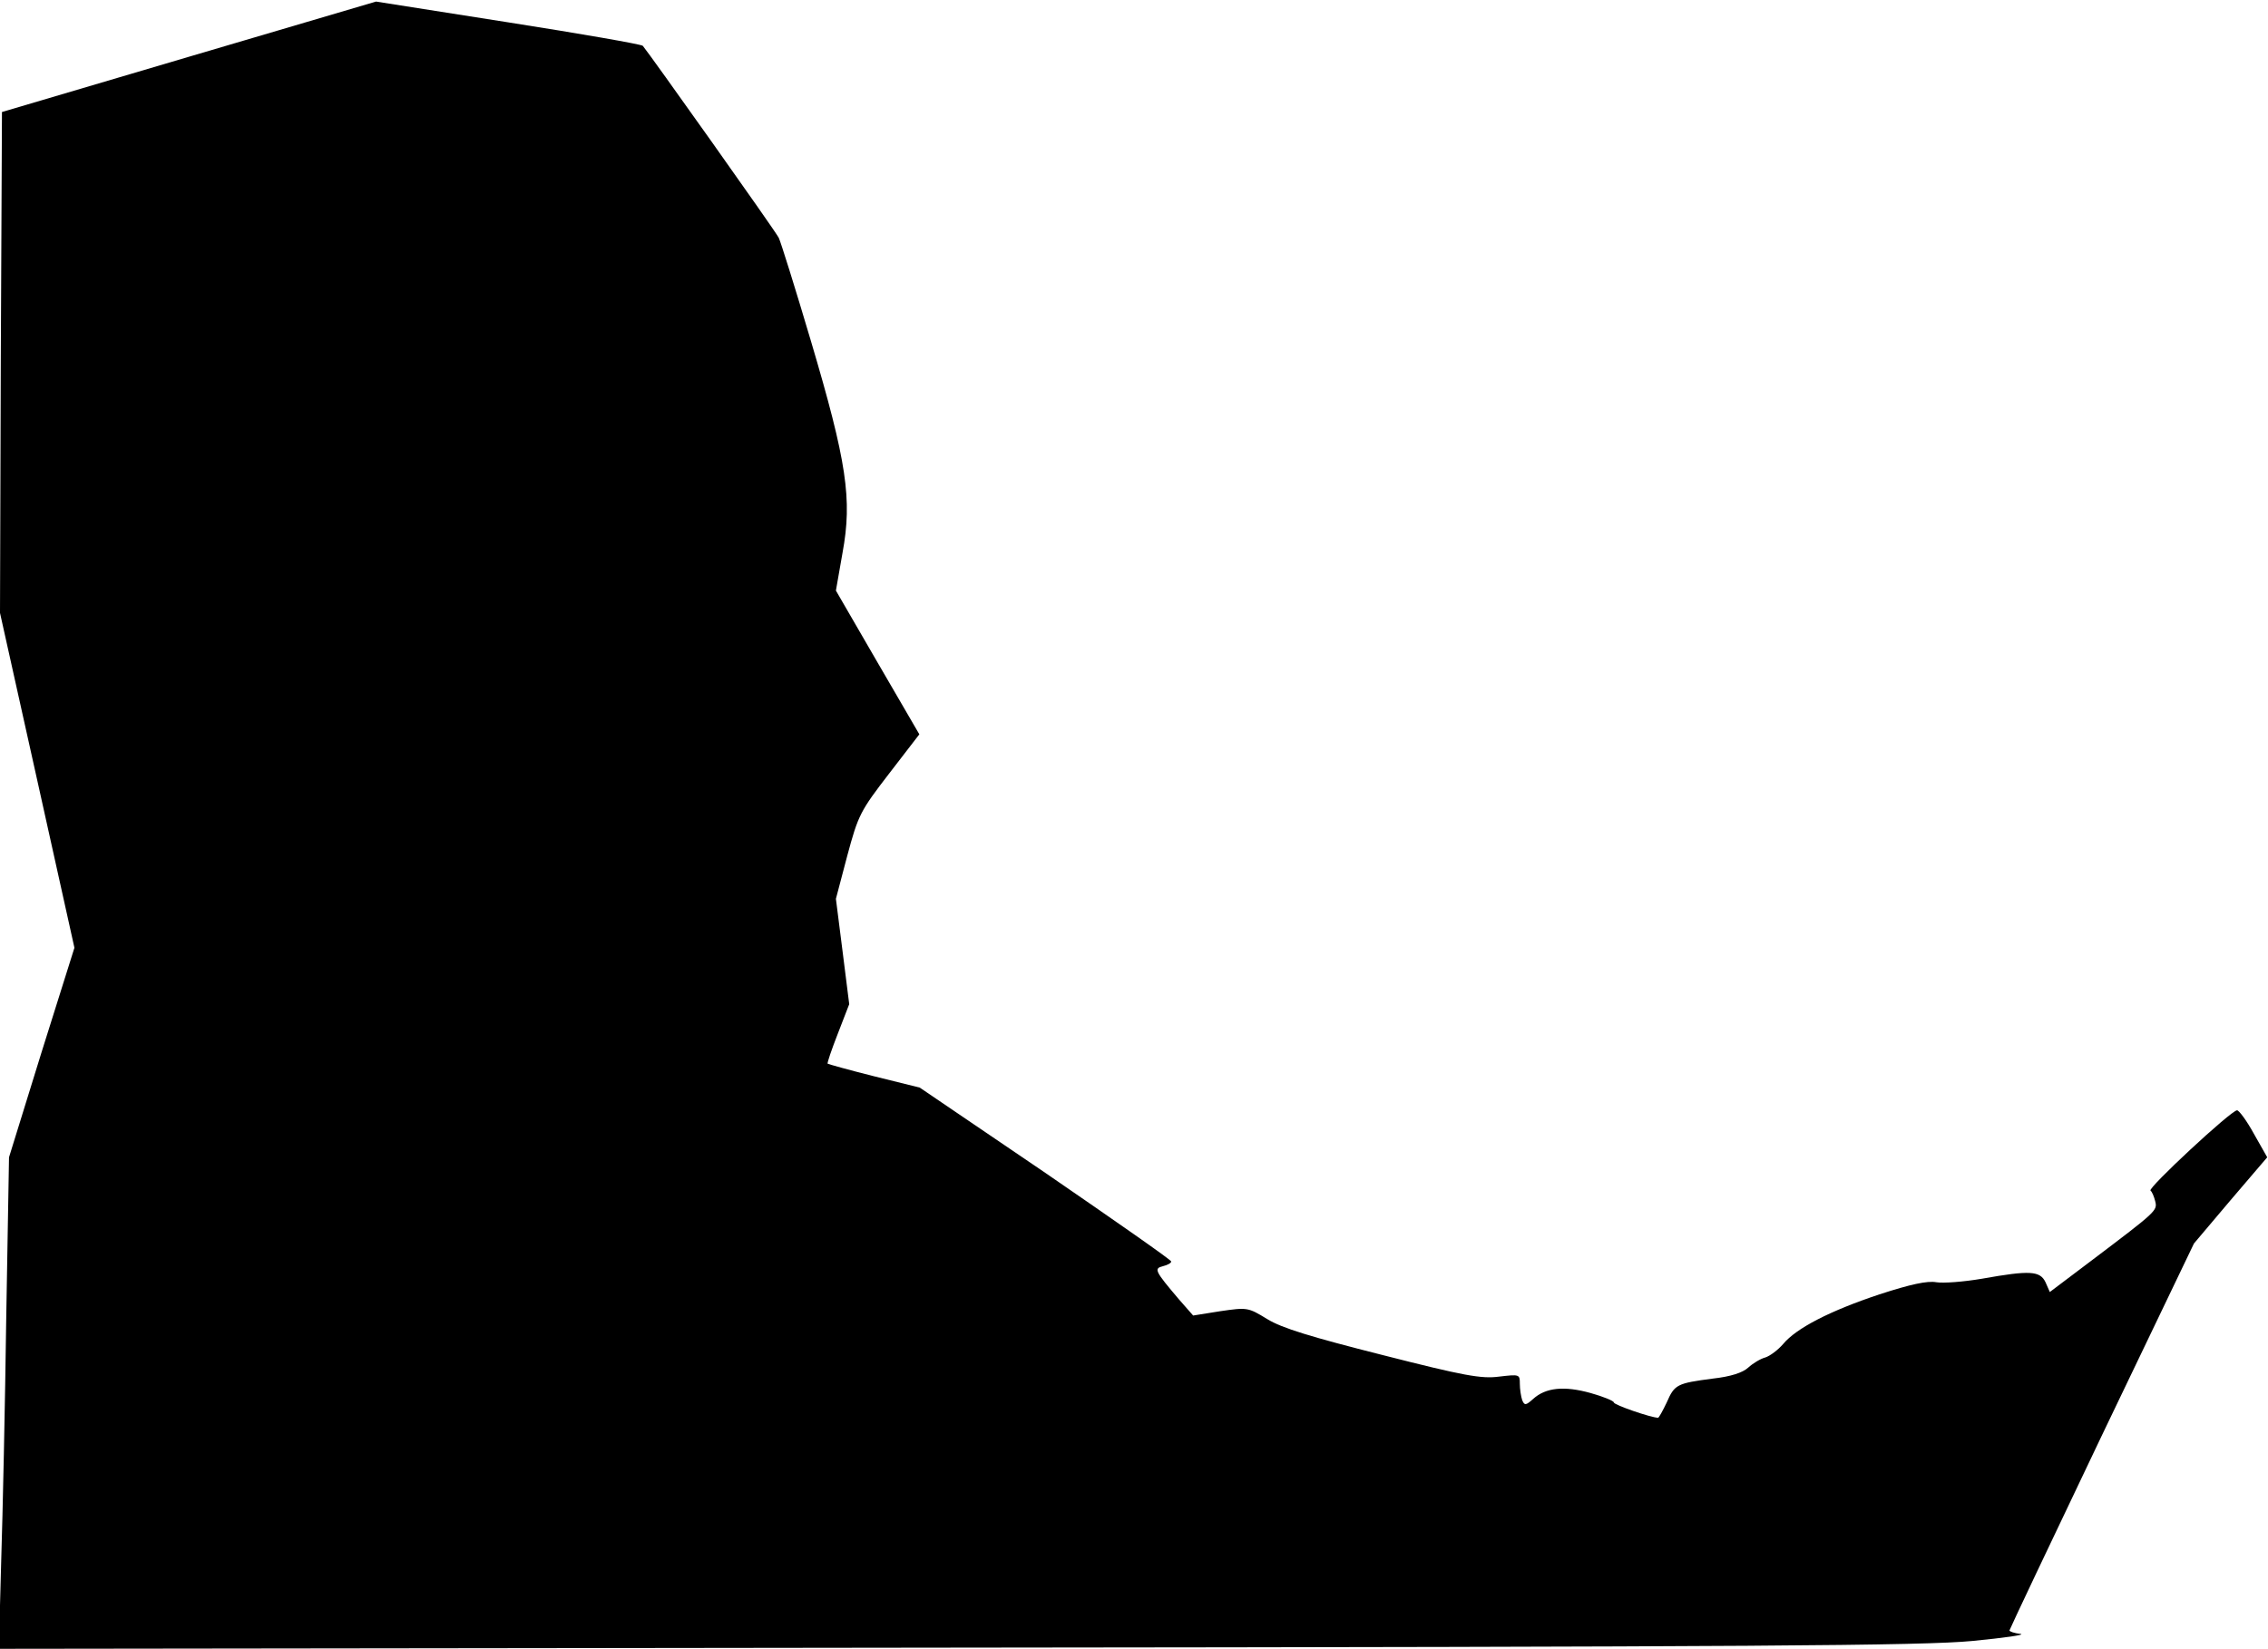 <?xml version="1.0" standalone="no"?>
<!DOCTYPE svg PUBLIC "-//W3C//DTD SVG 20010904//EN"
 "http://www.w3.org/TR/2001/REC-SVG-20010904/DTD/svg10.dtd">
<svg version="1.0" xmlns="http://www.w3.org/2000/svg"
 width="579pt" height="421pt" viewBox="0 0 579 421"
 preserveAspectRatio="xMidYMid meet">
<g transform="translate(0,421) scale(0.1,-0.1)"
fill="#000000" stroke="none">
<path fill="#000000" stroke="none" d="M482 4065 l-477 -141 -3 -639 -2 -640
95 -427 95 -428 -84 -267 -83 -268 -7 -405 c-3 -223 -9 -505 -13 -628 l-6
-222 2444 3 c2053 2 2468 5 2594 17 83 8 138 16 123 18 -16 2 -28 6 -28 9 0 2
106 226 235 496 l236 492 93 110 94 110 -34 60 c-18 33 -38 60 -43 60 -15 0
-229 -199 -221 -205 4 -3 9 -15 12 -27 6 -24 5 -25 -163 -152 l-106 -80 -11
25 c-14 29 -39 31 -162 9 -47 -8 -99 -12 -117 -9 -23 4 -65 -5 -145 -31 -126
-42 -212 -86 -246 -127 -13 -15 -33 -30 -45 -34 -12 -3 -32 -15 -44 -26 -14
-13 -45 -23 -90 -28 -92 -12 -98 -15 -118 -61 -10 -21 -20 -39 -22 -39 -18 0
-113 33 -113 39 0 4 -27 15 -59 24 -68 19 -115 14 -147 -15 -19 -17 -22 -17
-28 -3 -3 9 -6 28 -6 42 0 24 -1 24 -53 18 -45 -6 -89 2 -297 55 -182 46 -258
69 -295 92 -49 30 -51 30 -120 20 l-69 -11 -36 41 c-62 73 -65 79 -41 85 12 3
21 8 21 12 0 4 -145 105 -321 226 l-321 218 -117 29 c-64 16 -117 31 -118 32
-2 1 10 36 26 77 l29 75 -17 135 -17 134 29 110 c28 104 33 114 107 210 l77
100 -107 184 -106 183 17 97 c25 136 11 231 -81 541 -40 135 -77 253 -82 263
-9 18 -333 474 -347 490 -4 4 -159 31 -344 60 l-337 53 -478 -141z"/>
</g>
</svg>
